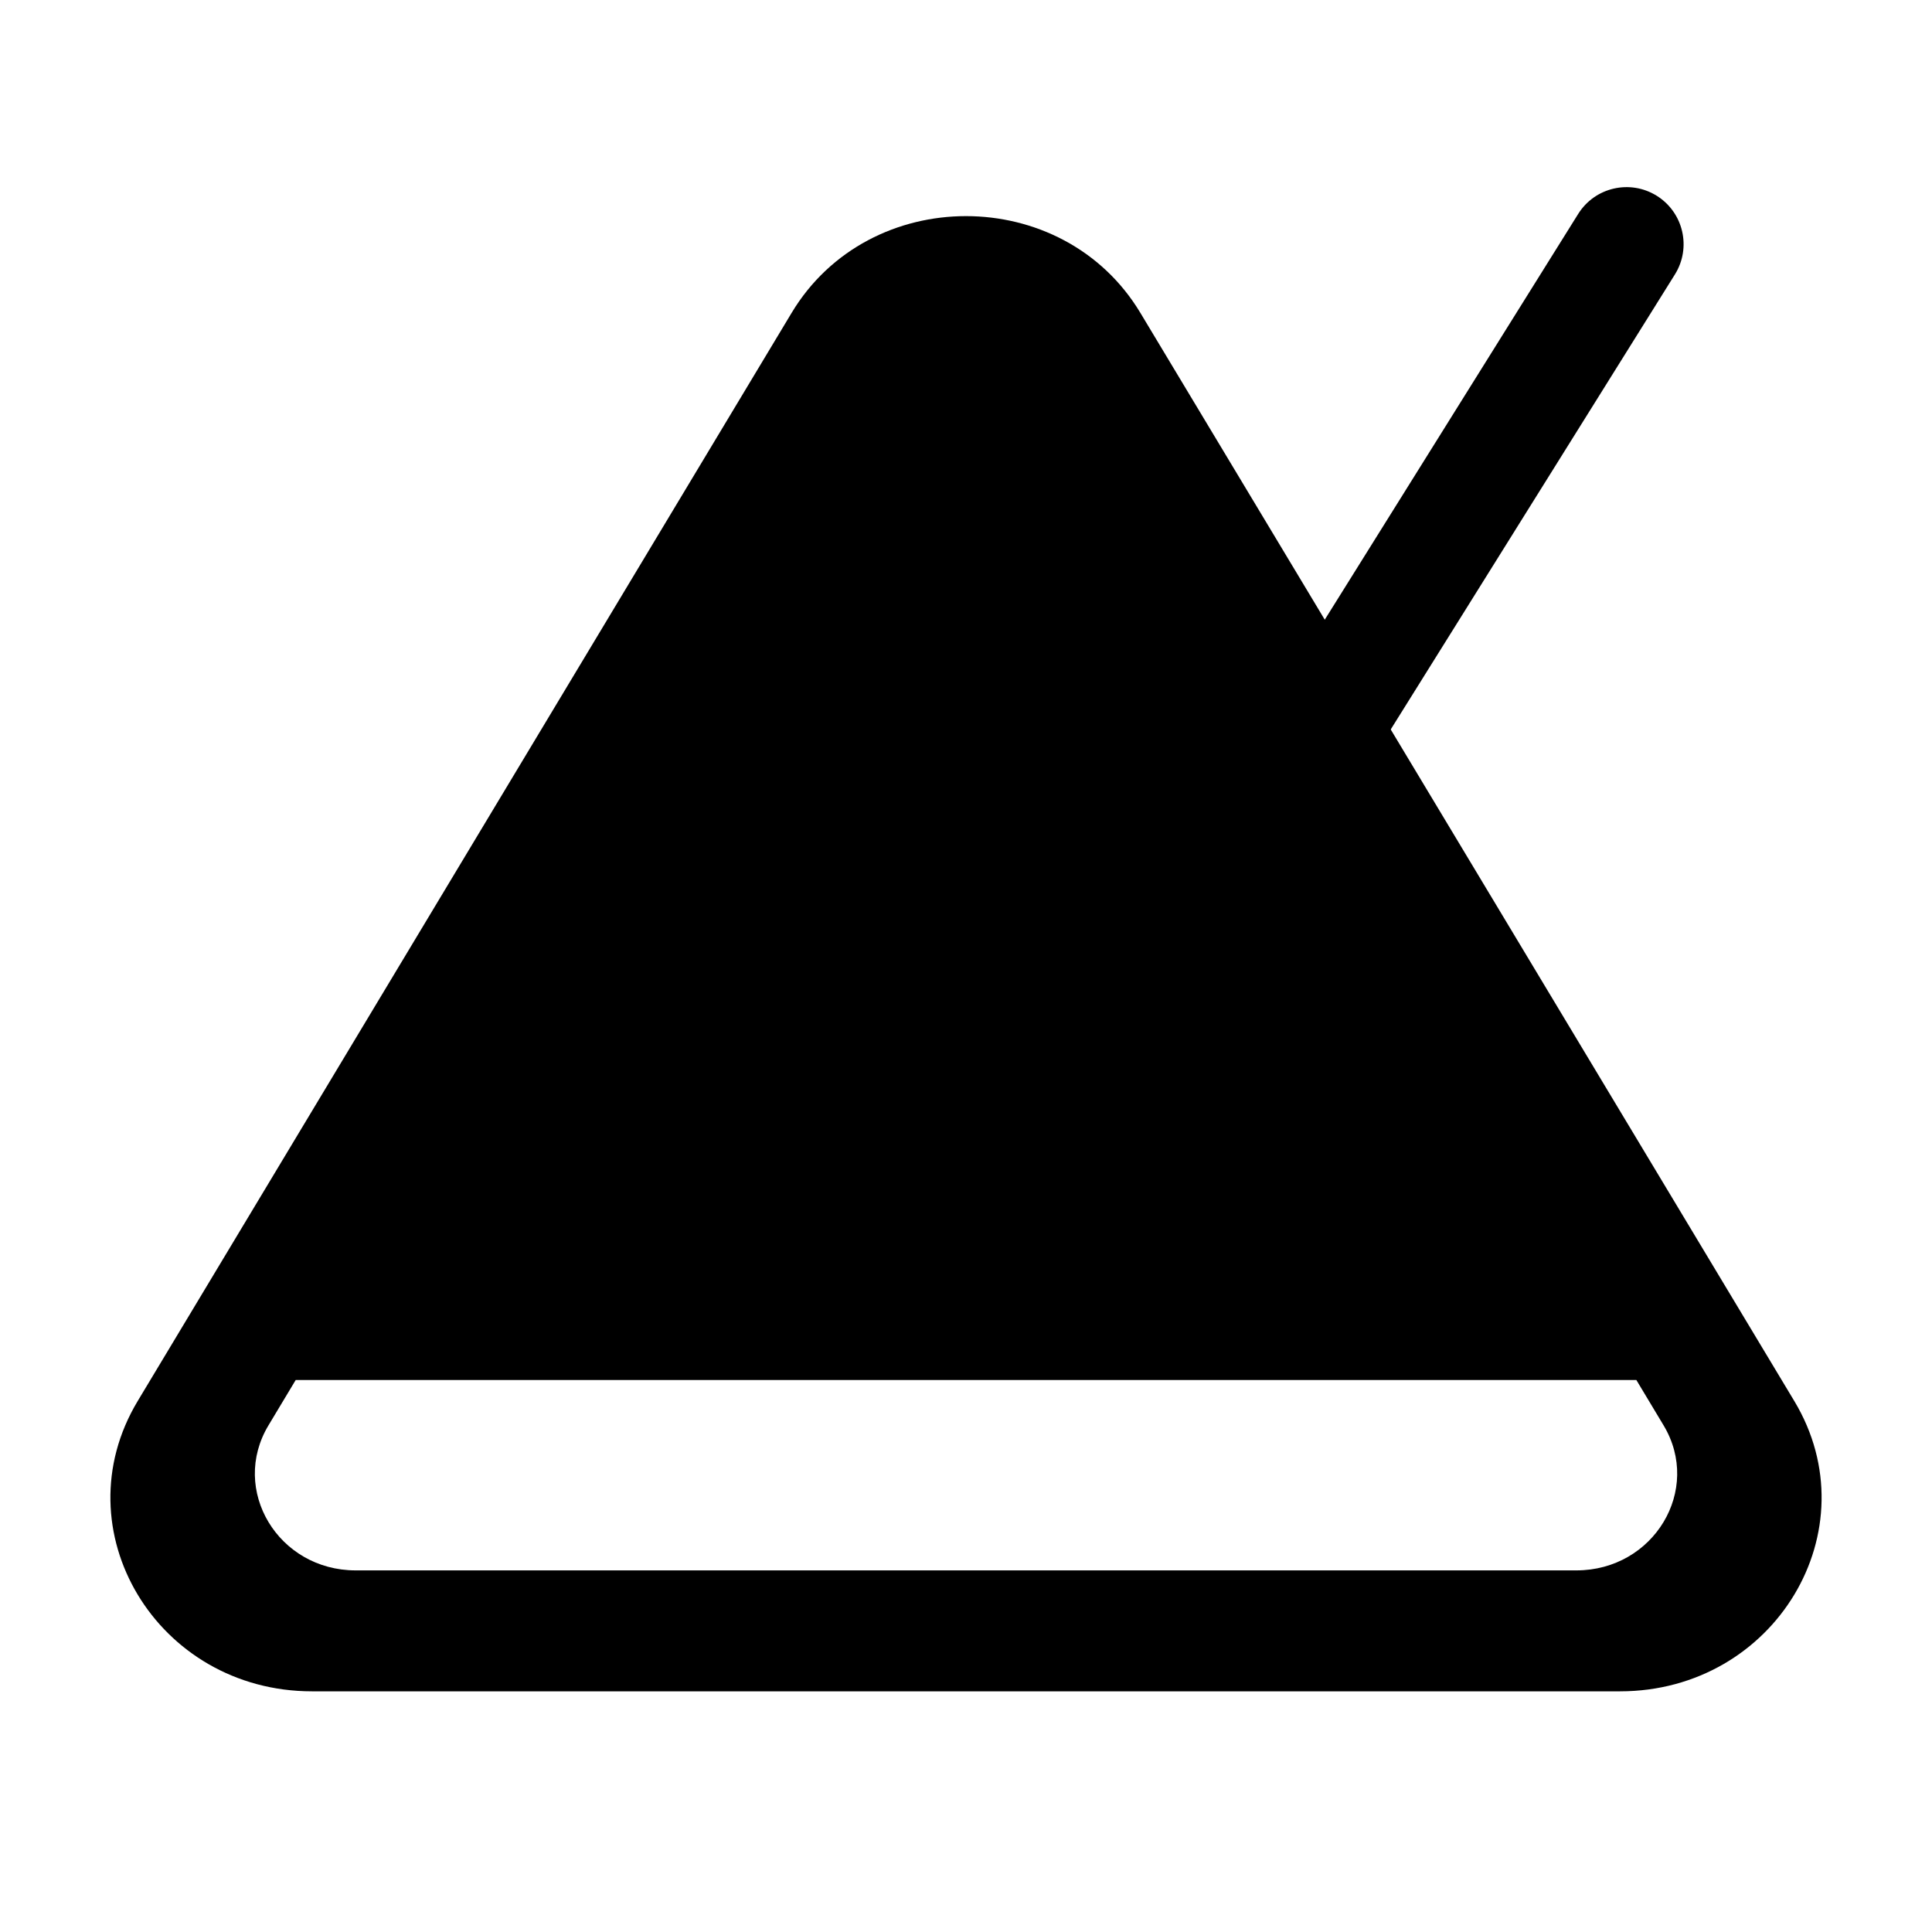 <svg viewBox="0 0 35 35" fill="none" xmlns="http://www.w3.org/2000/svg">
<path d="M16.876 24.582C16.392 24.279 16.245 23.642 16.547 23.158L28.59 3.876C28.892 3.392 29.53 3.245 30.014 3.547C30.498 3.85 30.645 4.487 30.343 4.971L18.3 24.253C17.998 24.737 17.36 24.884 16.876 24.582Z" fill="currentColor"/>
<path fill-rule="evenodd" clip-rule="evenodd" d="M14.341 5.668C15.745 3.331 19.255 3.331 20.659 5.668L32.506 25.382C33.91 27.719 32.155 30.64 29.347 30.64H5.653C2.845 30.64 1.09 27.719 2.494 25.382L14.341 5.668ZM5.357 25L4.864 25.821C4.162 26.989 5.039 28.449 6.443 28.449H28.557C29.961 28.449 30.839 26.989 30.137 25.821L29.644 25H5.357Z" fill="currentColor"/>
</svg>
